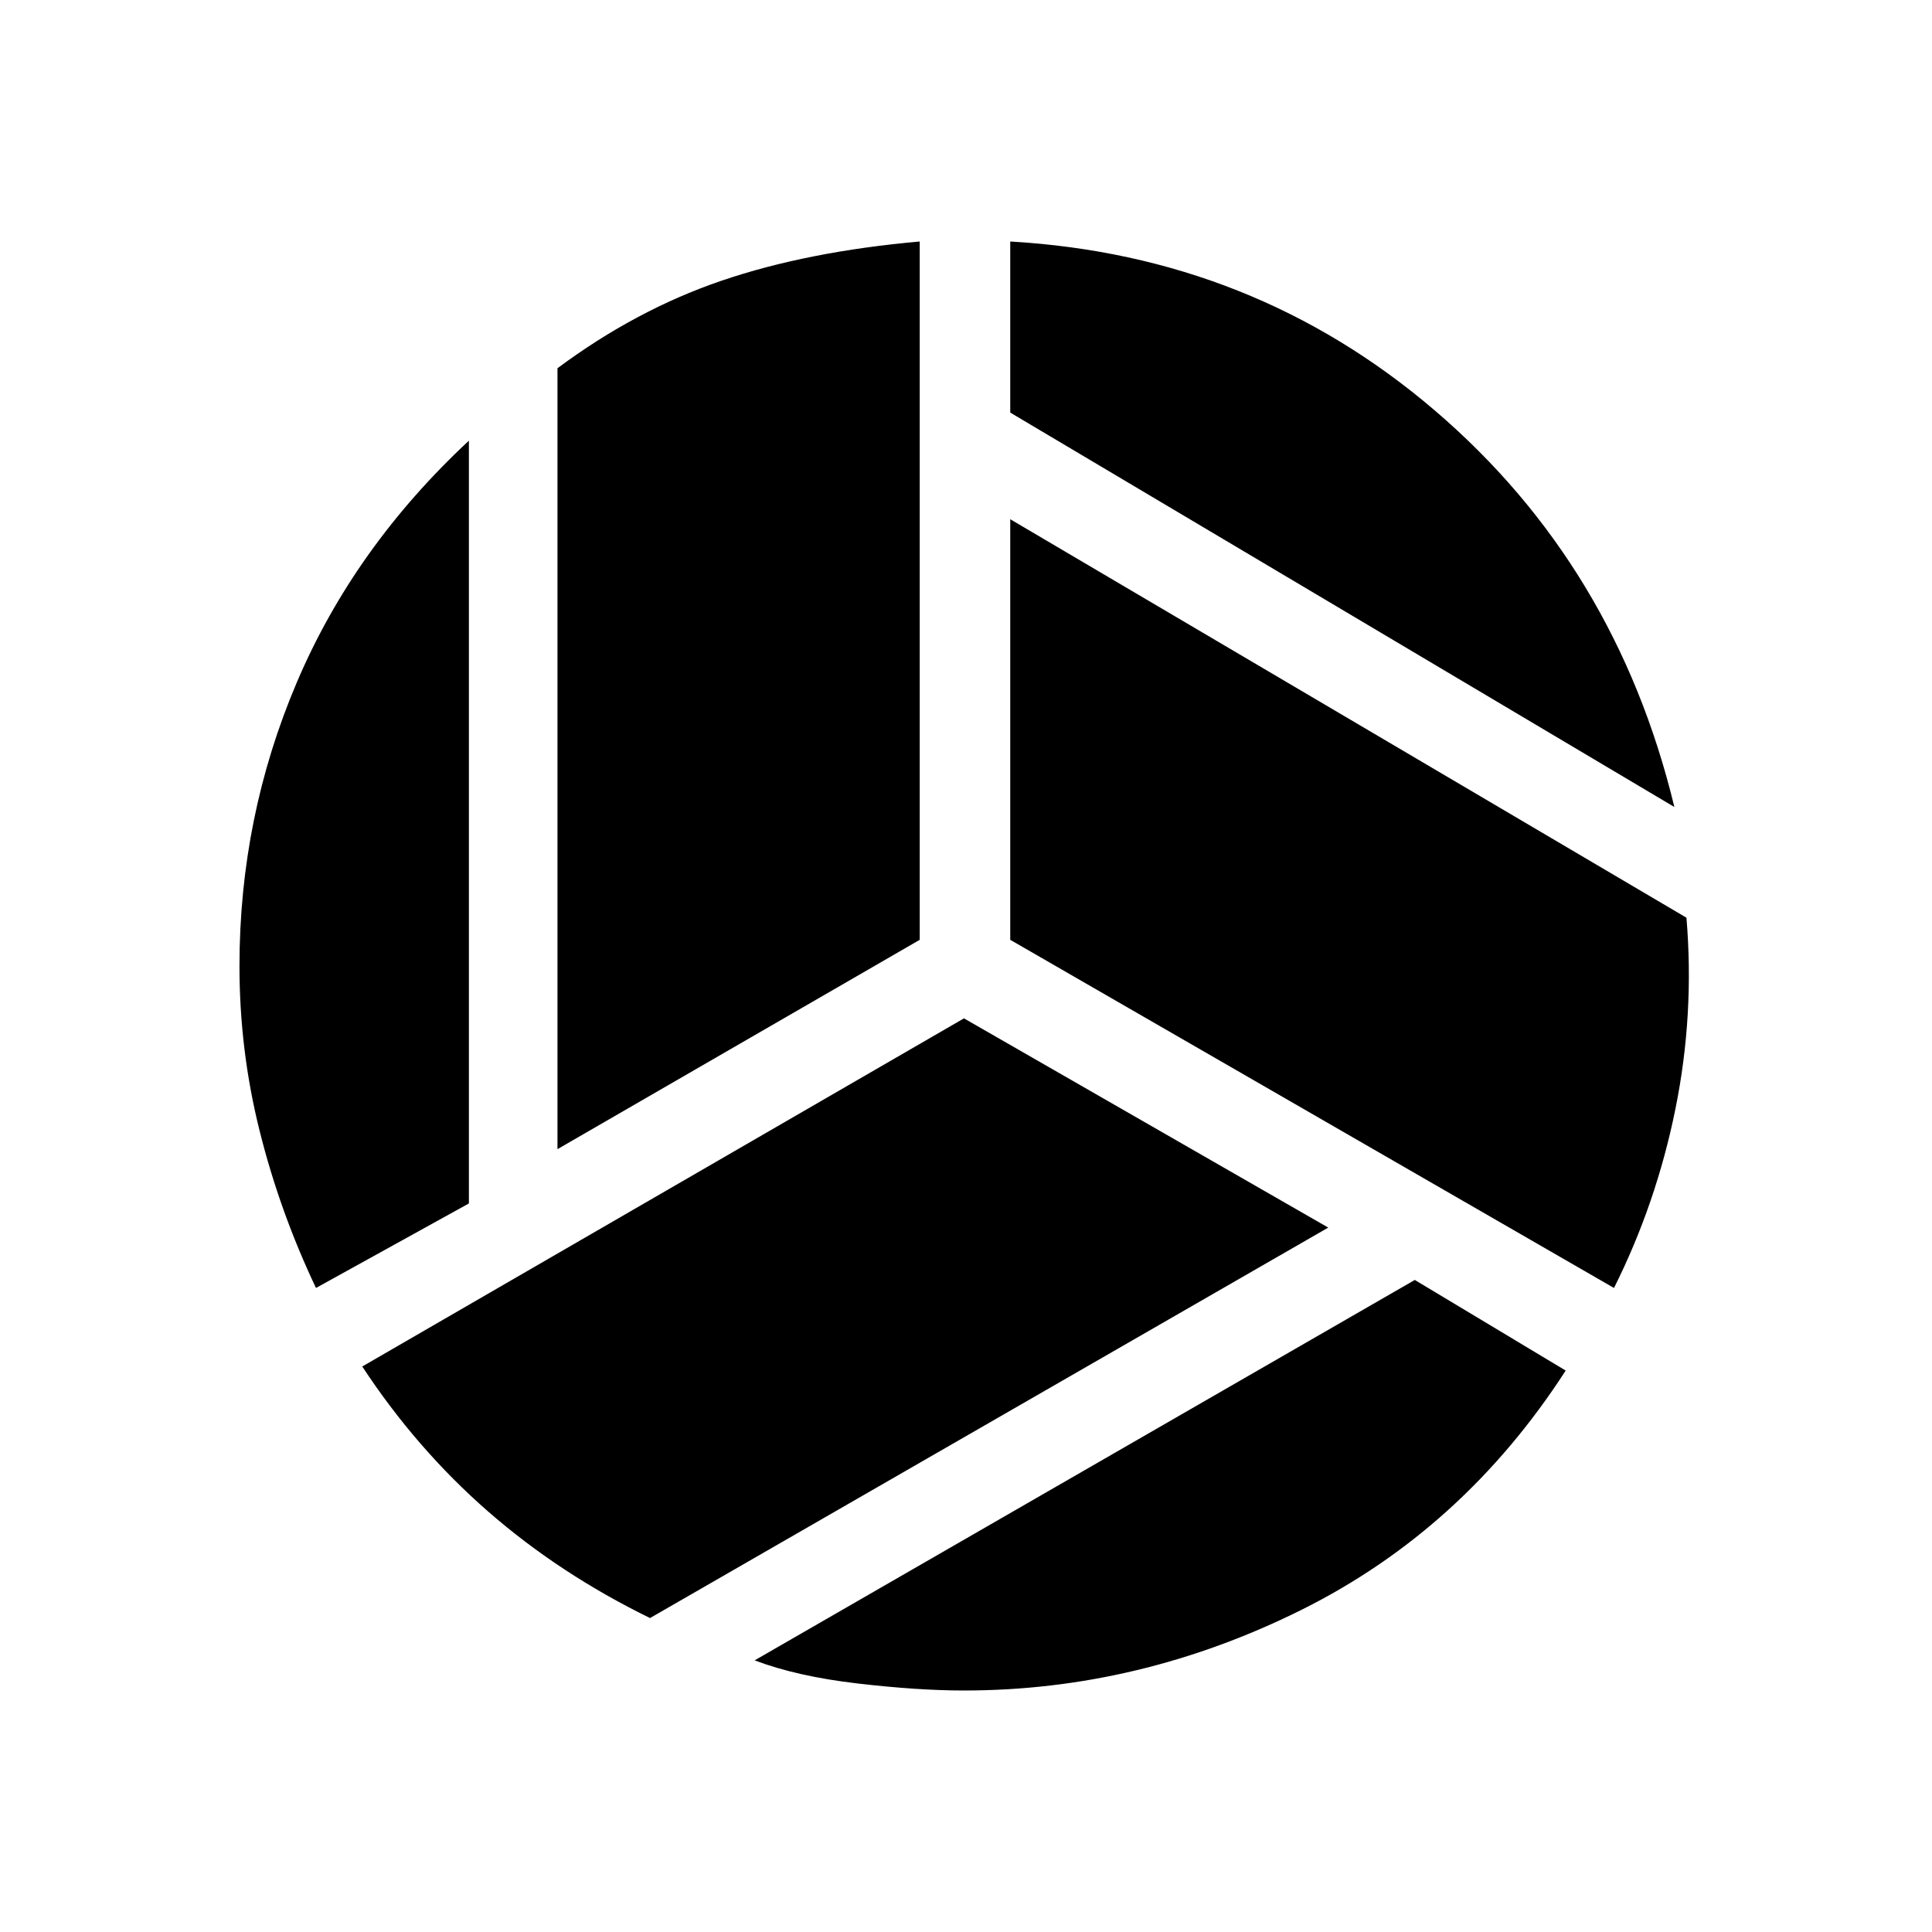 <svg xmlns="http://www.w3.org/2000/svg" height="20" width="20"><path d="m17.333 8.354-6.875-4.083V2.5q2.521.146 4.396 1.75t2.479 4.104ZM5.771 11.896V3.812q.812-.604 1.698-.906.885-.302 2.052-.406v7.229Zm-2.5 1.437q-.375-.791-.583-1.625-.209-.833-.209-1.708 0-1.542.594-2.937.594-1.396 1.781-2.501v7.896Zm3.458 3.417q-.937-.458-1.677-1.104-.74-.646-1.302-1.5l6.229-3.604 3.771 2.166Zm3.25.75q-.479 0-1.104-.073-.625-.073-1.063-.239l6.834-3.938 1.562.938q-1.062 1.645-2.739 2.479-1.677.833-3.49.833Zm6.729-4.167-6.25-3.604V5.375l7 4.125q.084 1-.114 1.979-.198.979-.636 1.854Z"/></svg>